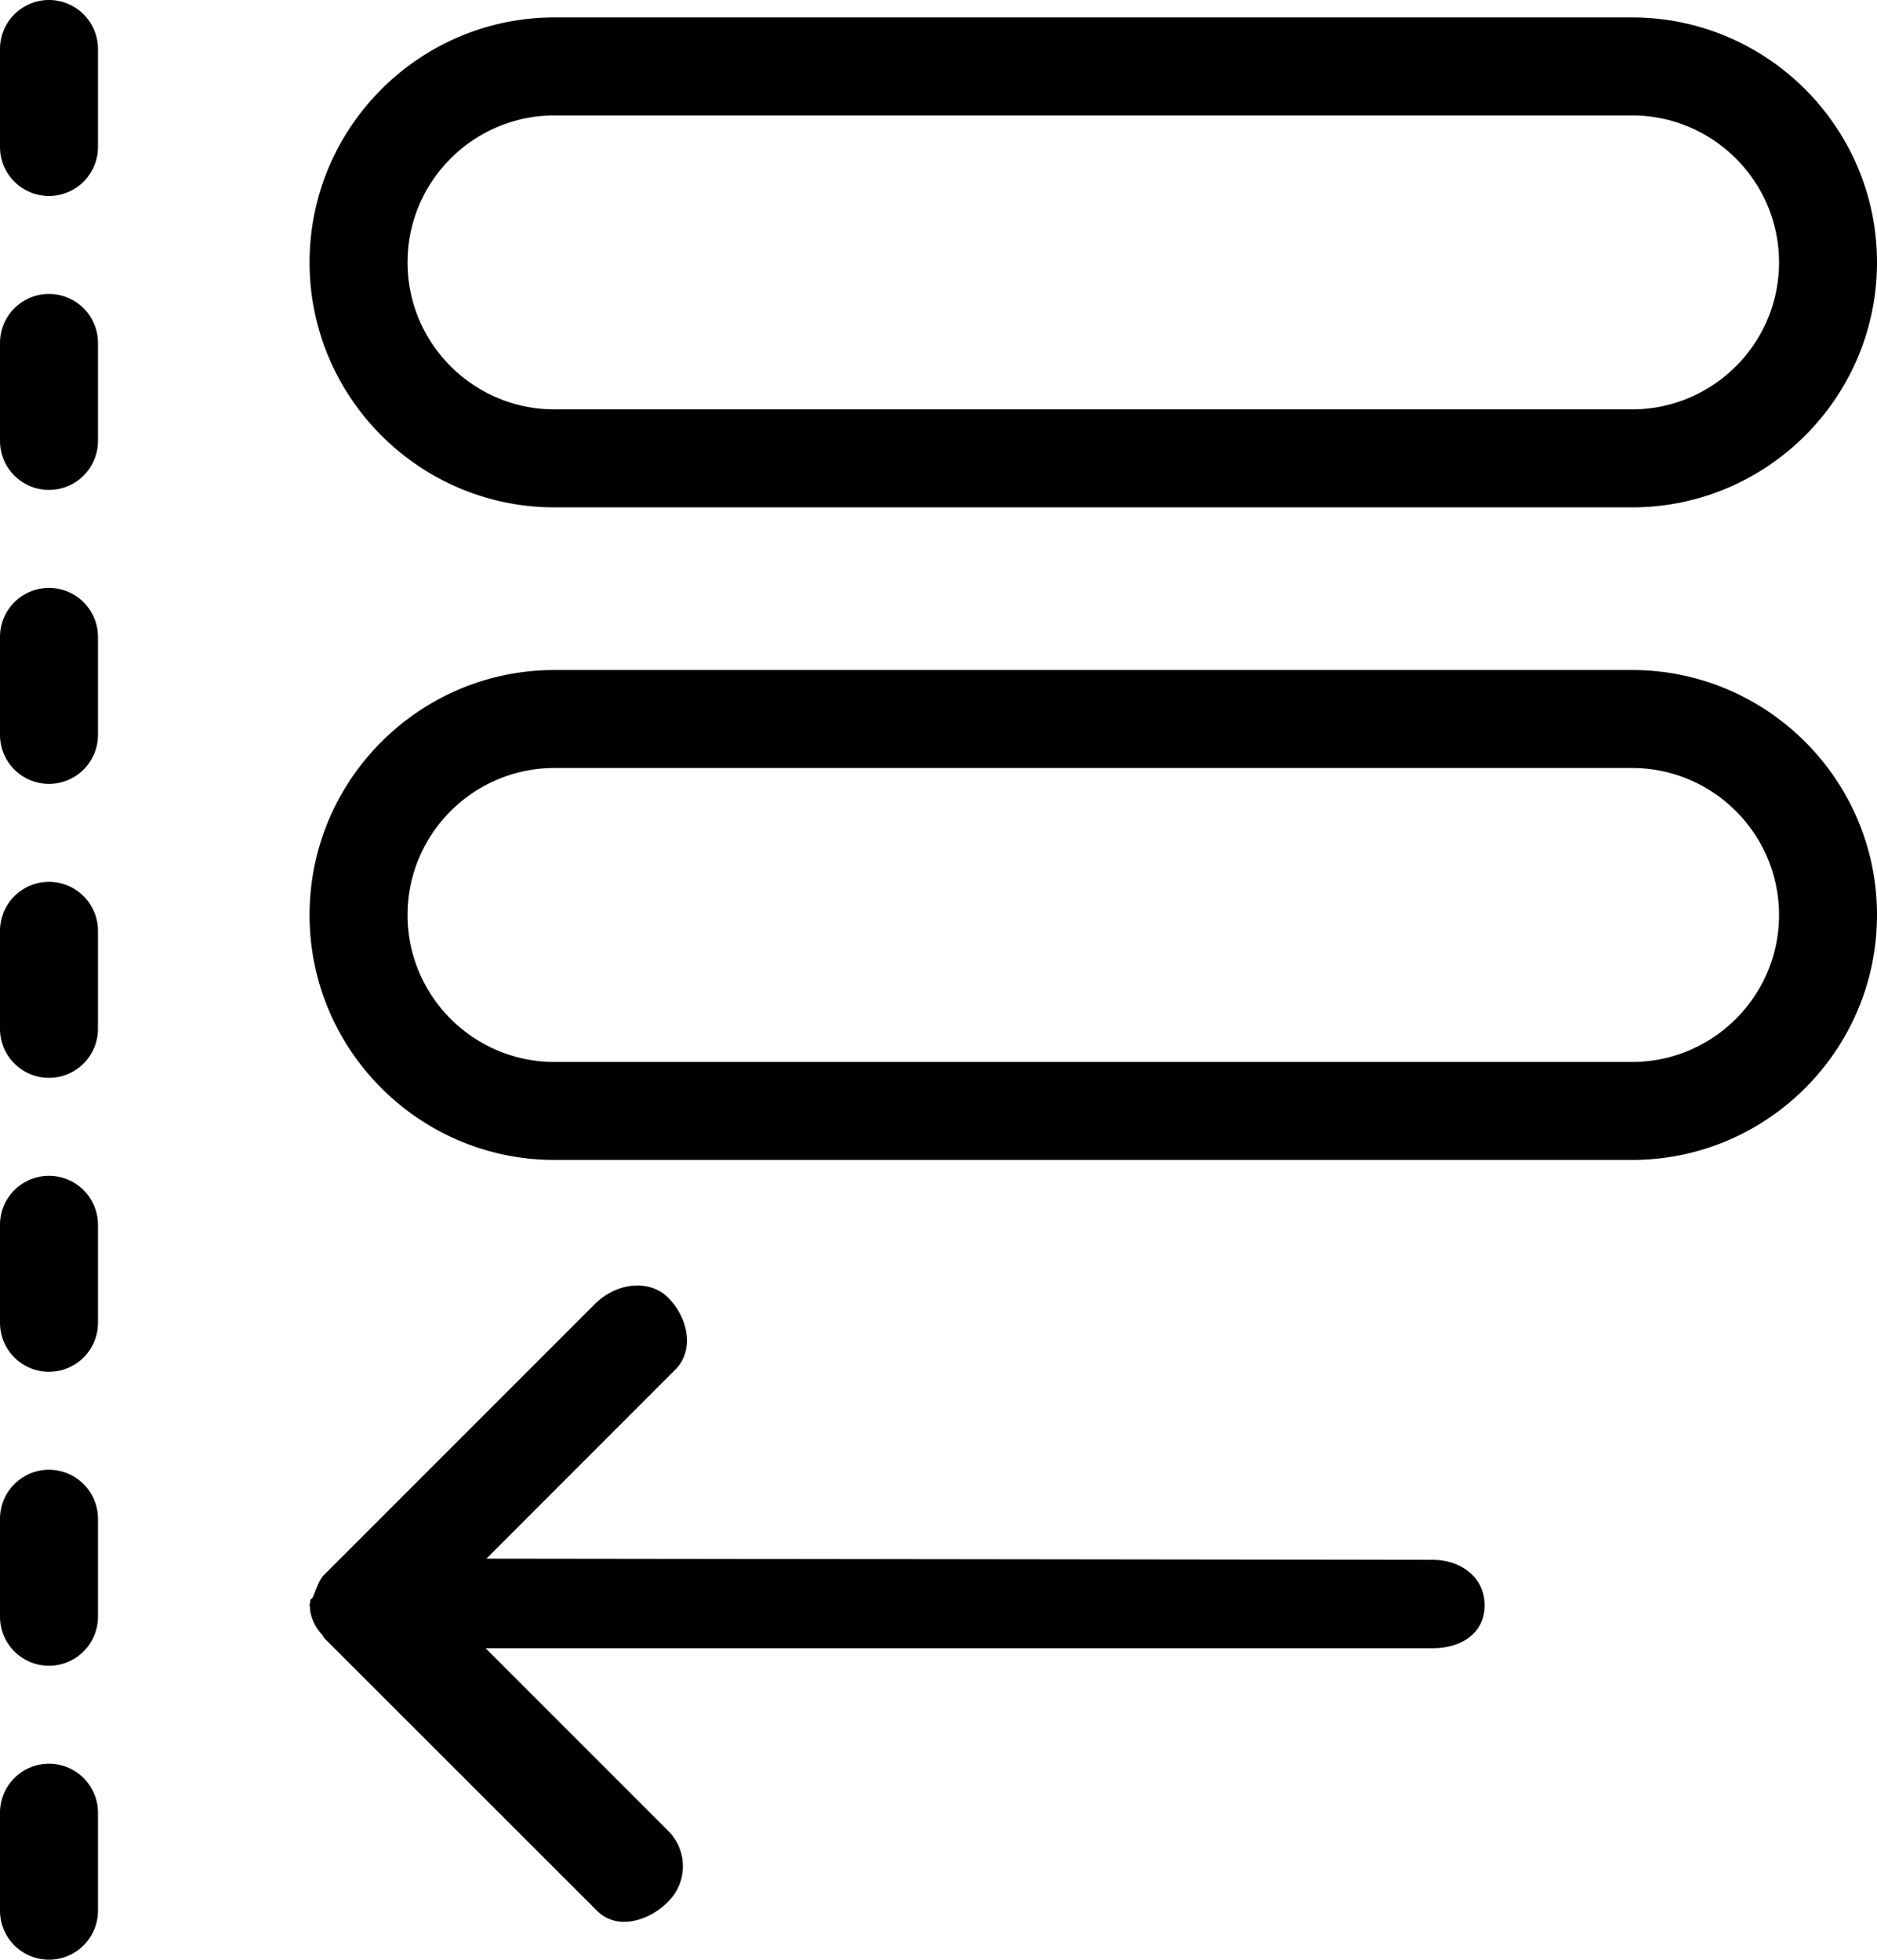 <svg xmlns="http://www.w3.org/2000/svg" viewBox="0 0 19.16 20"><path d="M16.66 5.178h-11c-1.378 0-2.5-1.122-2.5-2.5s1.122-2.5 2.5-2.5h11c1.378 0 2.5 1.122 2.5 2.5s-1.122 2.5-2.5 2.5zm-11-4c-.827 0-1.5.673-1.5 1.5s.673 1.5 1.5 1.5h11c.826 0 1.5-.673 1.5-1.5s-.674-1.5-1.5-1.5h-11zm11 10.66h-11c-1.378 0-2.5-1.121-2.5-2.5s1.122-2.5 2.5-2.5h11c1.378 0 2.5 1.122 2.5 2.5s-1.122 2.5-2.5 2.5zm-11-4c-.827 0-1.5.673-1.5 1.5s.673 1.5 1.5 1.5h11c.826 0 1.5-.673 1.5-1.5s-.674-1.5-1.5-1.5h-11zm.41 5.473l-2.76 2.76-.006.006c-.046.045-.08.151-.105.211-.022.053-.029.009-.033.063 0 .012-.006.022-.006.032 0 .008.003.014.004.021.002.061.014.09.035.146a.514.514 0 0 0 .09.135c.007.01.012.023.021.033l2.785 2.783c.2.201.525.109.724-.092a.51.51 0 0 0 0-.726l-1.862-1.862h9.667c.293.001.531-.154.531-.438 0-.282-.238-.464-.532-.464l-9.658-.012 1.929-1.93c.201-.201.126-.534-.075-.735-.187-.186-.523-.158-.749.069zM1 1.5a.5.5 0 0 1-1 0v-1a.5.5 0 0 1 1 0v1zm0 3a.5.5 0 0 1-1 0v-1a.5.5 0 0 1 1 0v1zm0 3a.5.5 0 0 1-1 0v-1a.5.5 0 0 1 1 0v1zm0 3a.5.5 0 0 1-1 0v-1a.5.5 0 0 1 1 0v1zm0 3a.5.5 0 0 1-1 0v-1a.5.5 0 0 1 1 0v1zm0 3a.5.5 0 0 1-1 0v-1a.5.5 0 0 1 1 0v1zm0 3a.5.5 0 0 1-1 0v-1a.5.5 0 0 1 1 0v1z"/></svg>